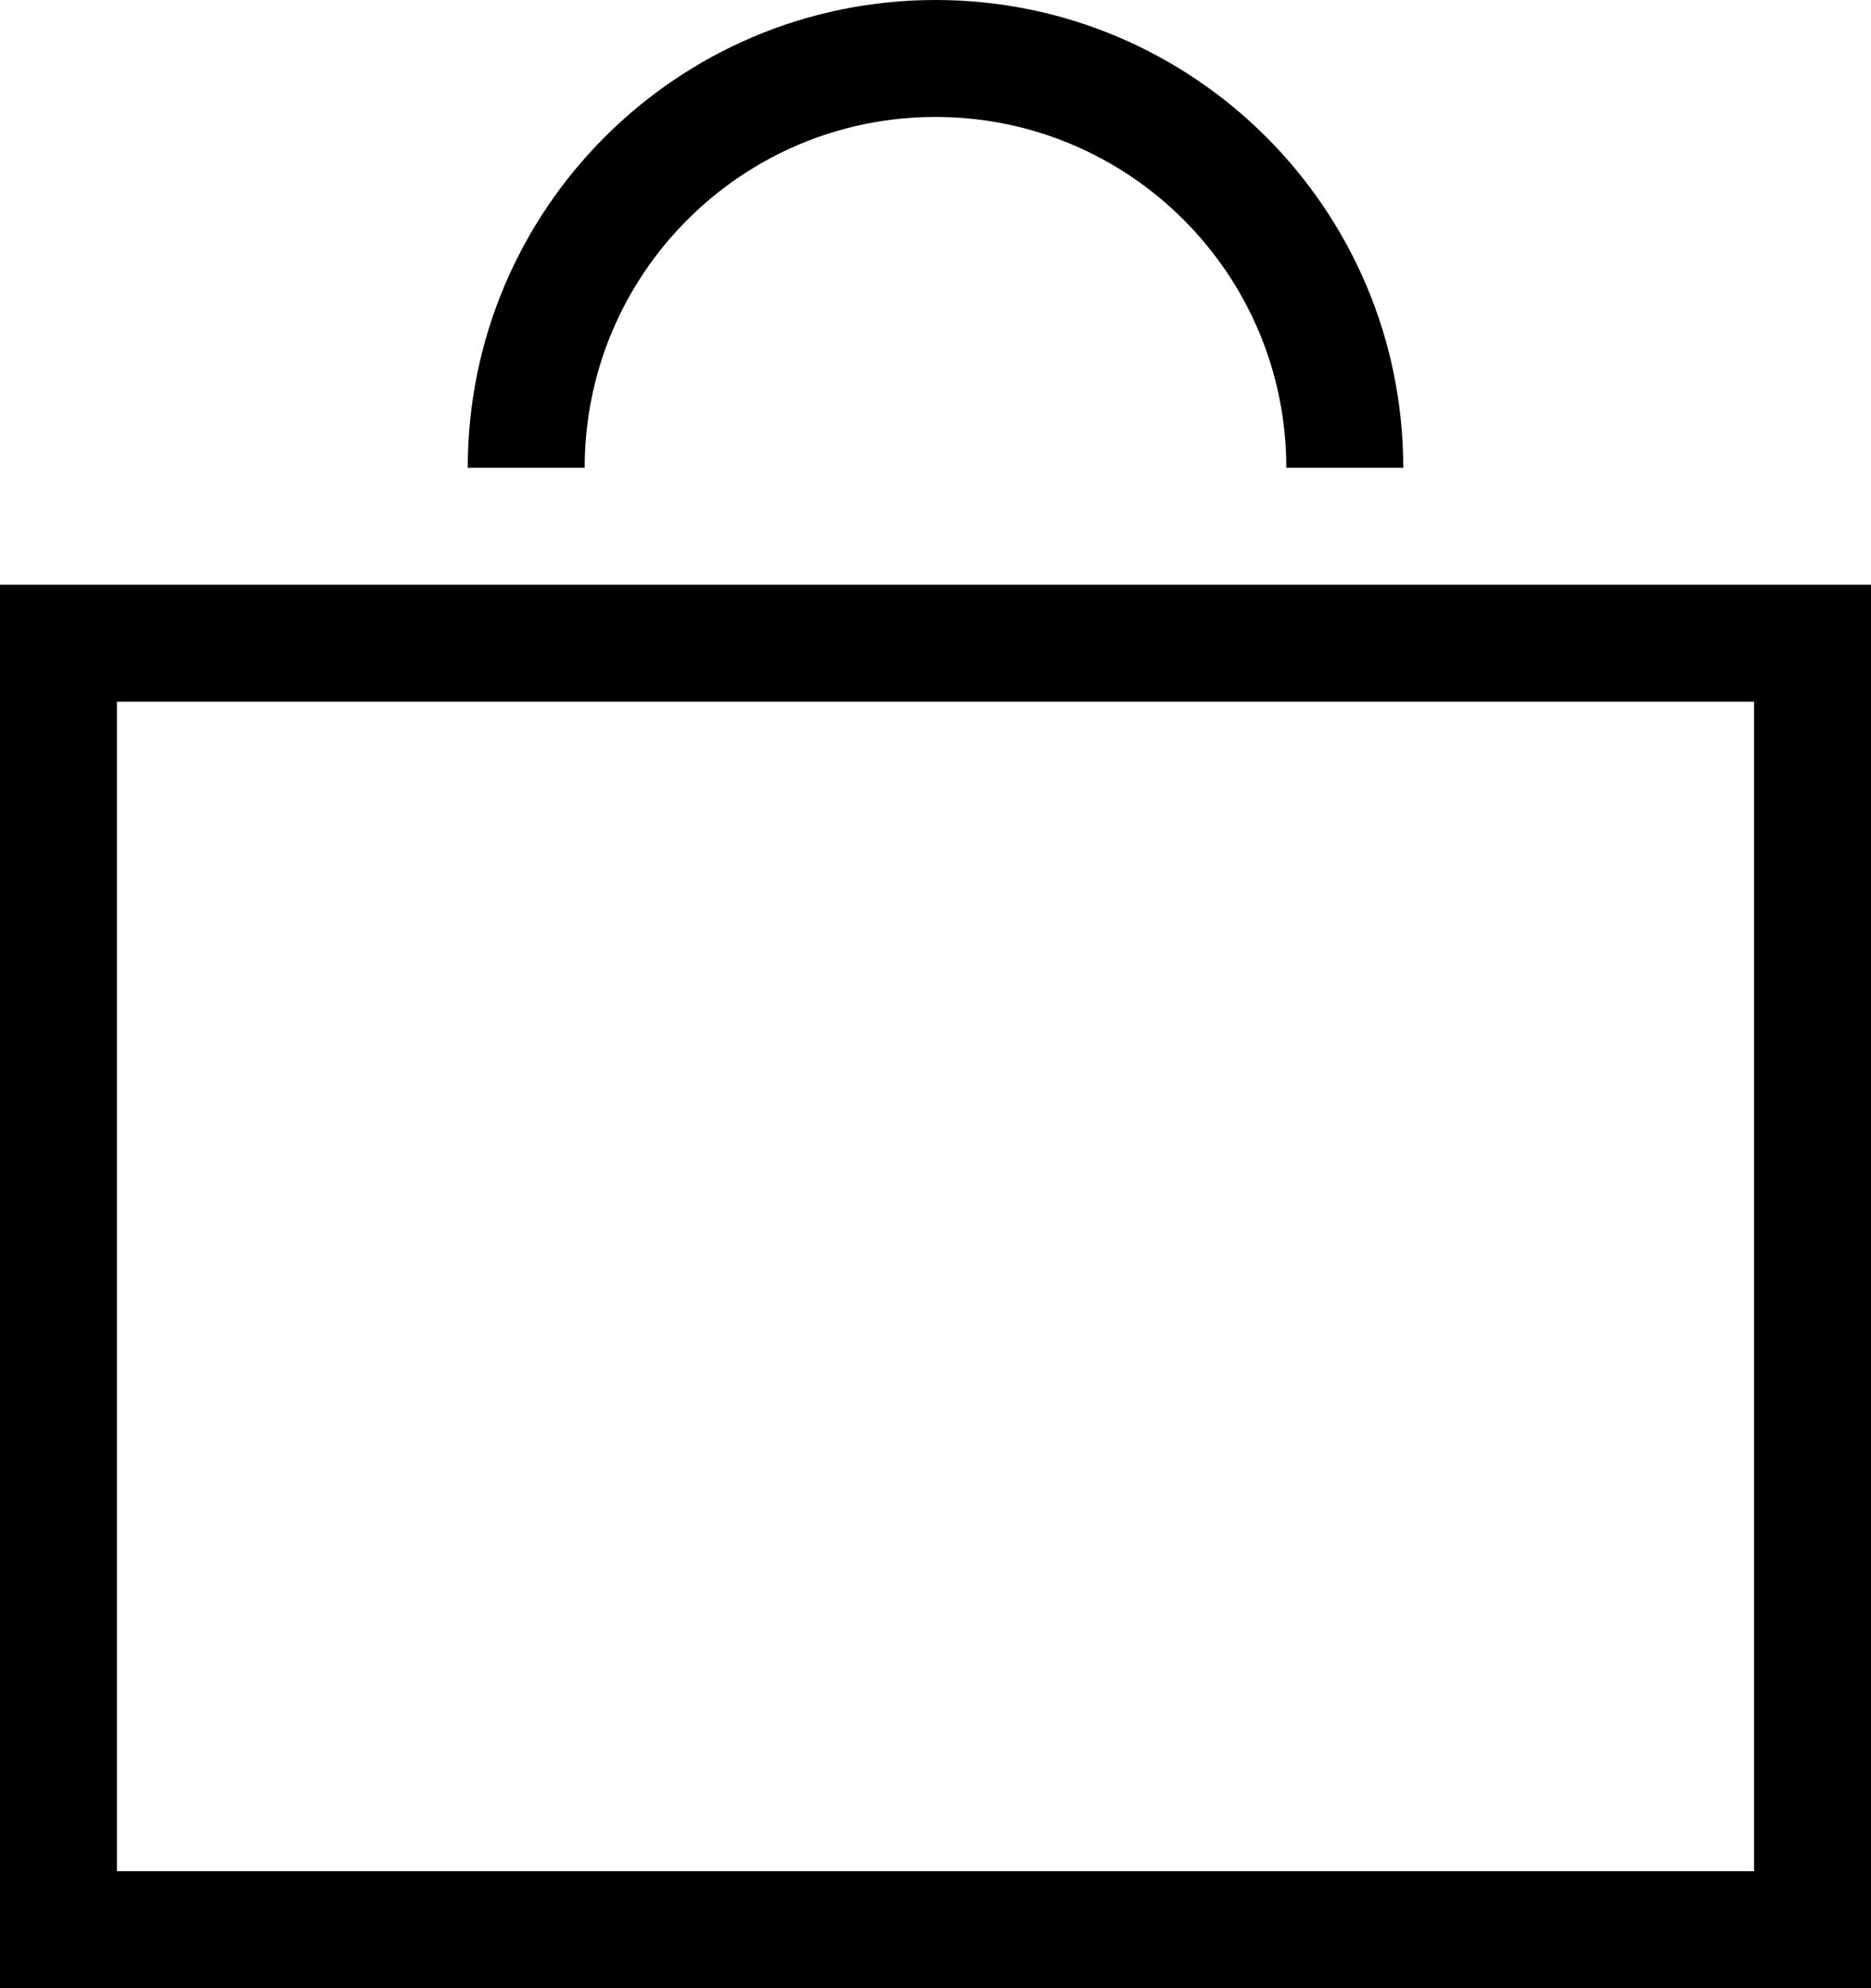 <svg width="16" height="17" viewBox="0 0 16 17" fill="none" xmlns="http://www.w3.org/2000/svg">
<path fill-rule="evenodd" clip-rule="evenodd" d="M15 6H1V16H15V6ZM1 5H0V6V16V17H1H15H16V16V6V5H15H1Z" fill="black"/>
<path fill-rule="evenodd" clip-rule="evenodd" d="M11 4H12C12 1.791 10.209 0 8 0C5.791 0 4 1.791 4 4H5C5 2.343 6.343 1 8 1C9.657 1 11 2.343 11 4Z" fill="black"/>
</svg>
